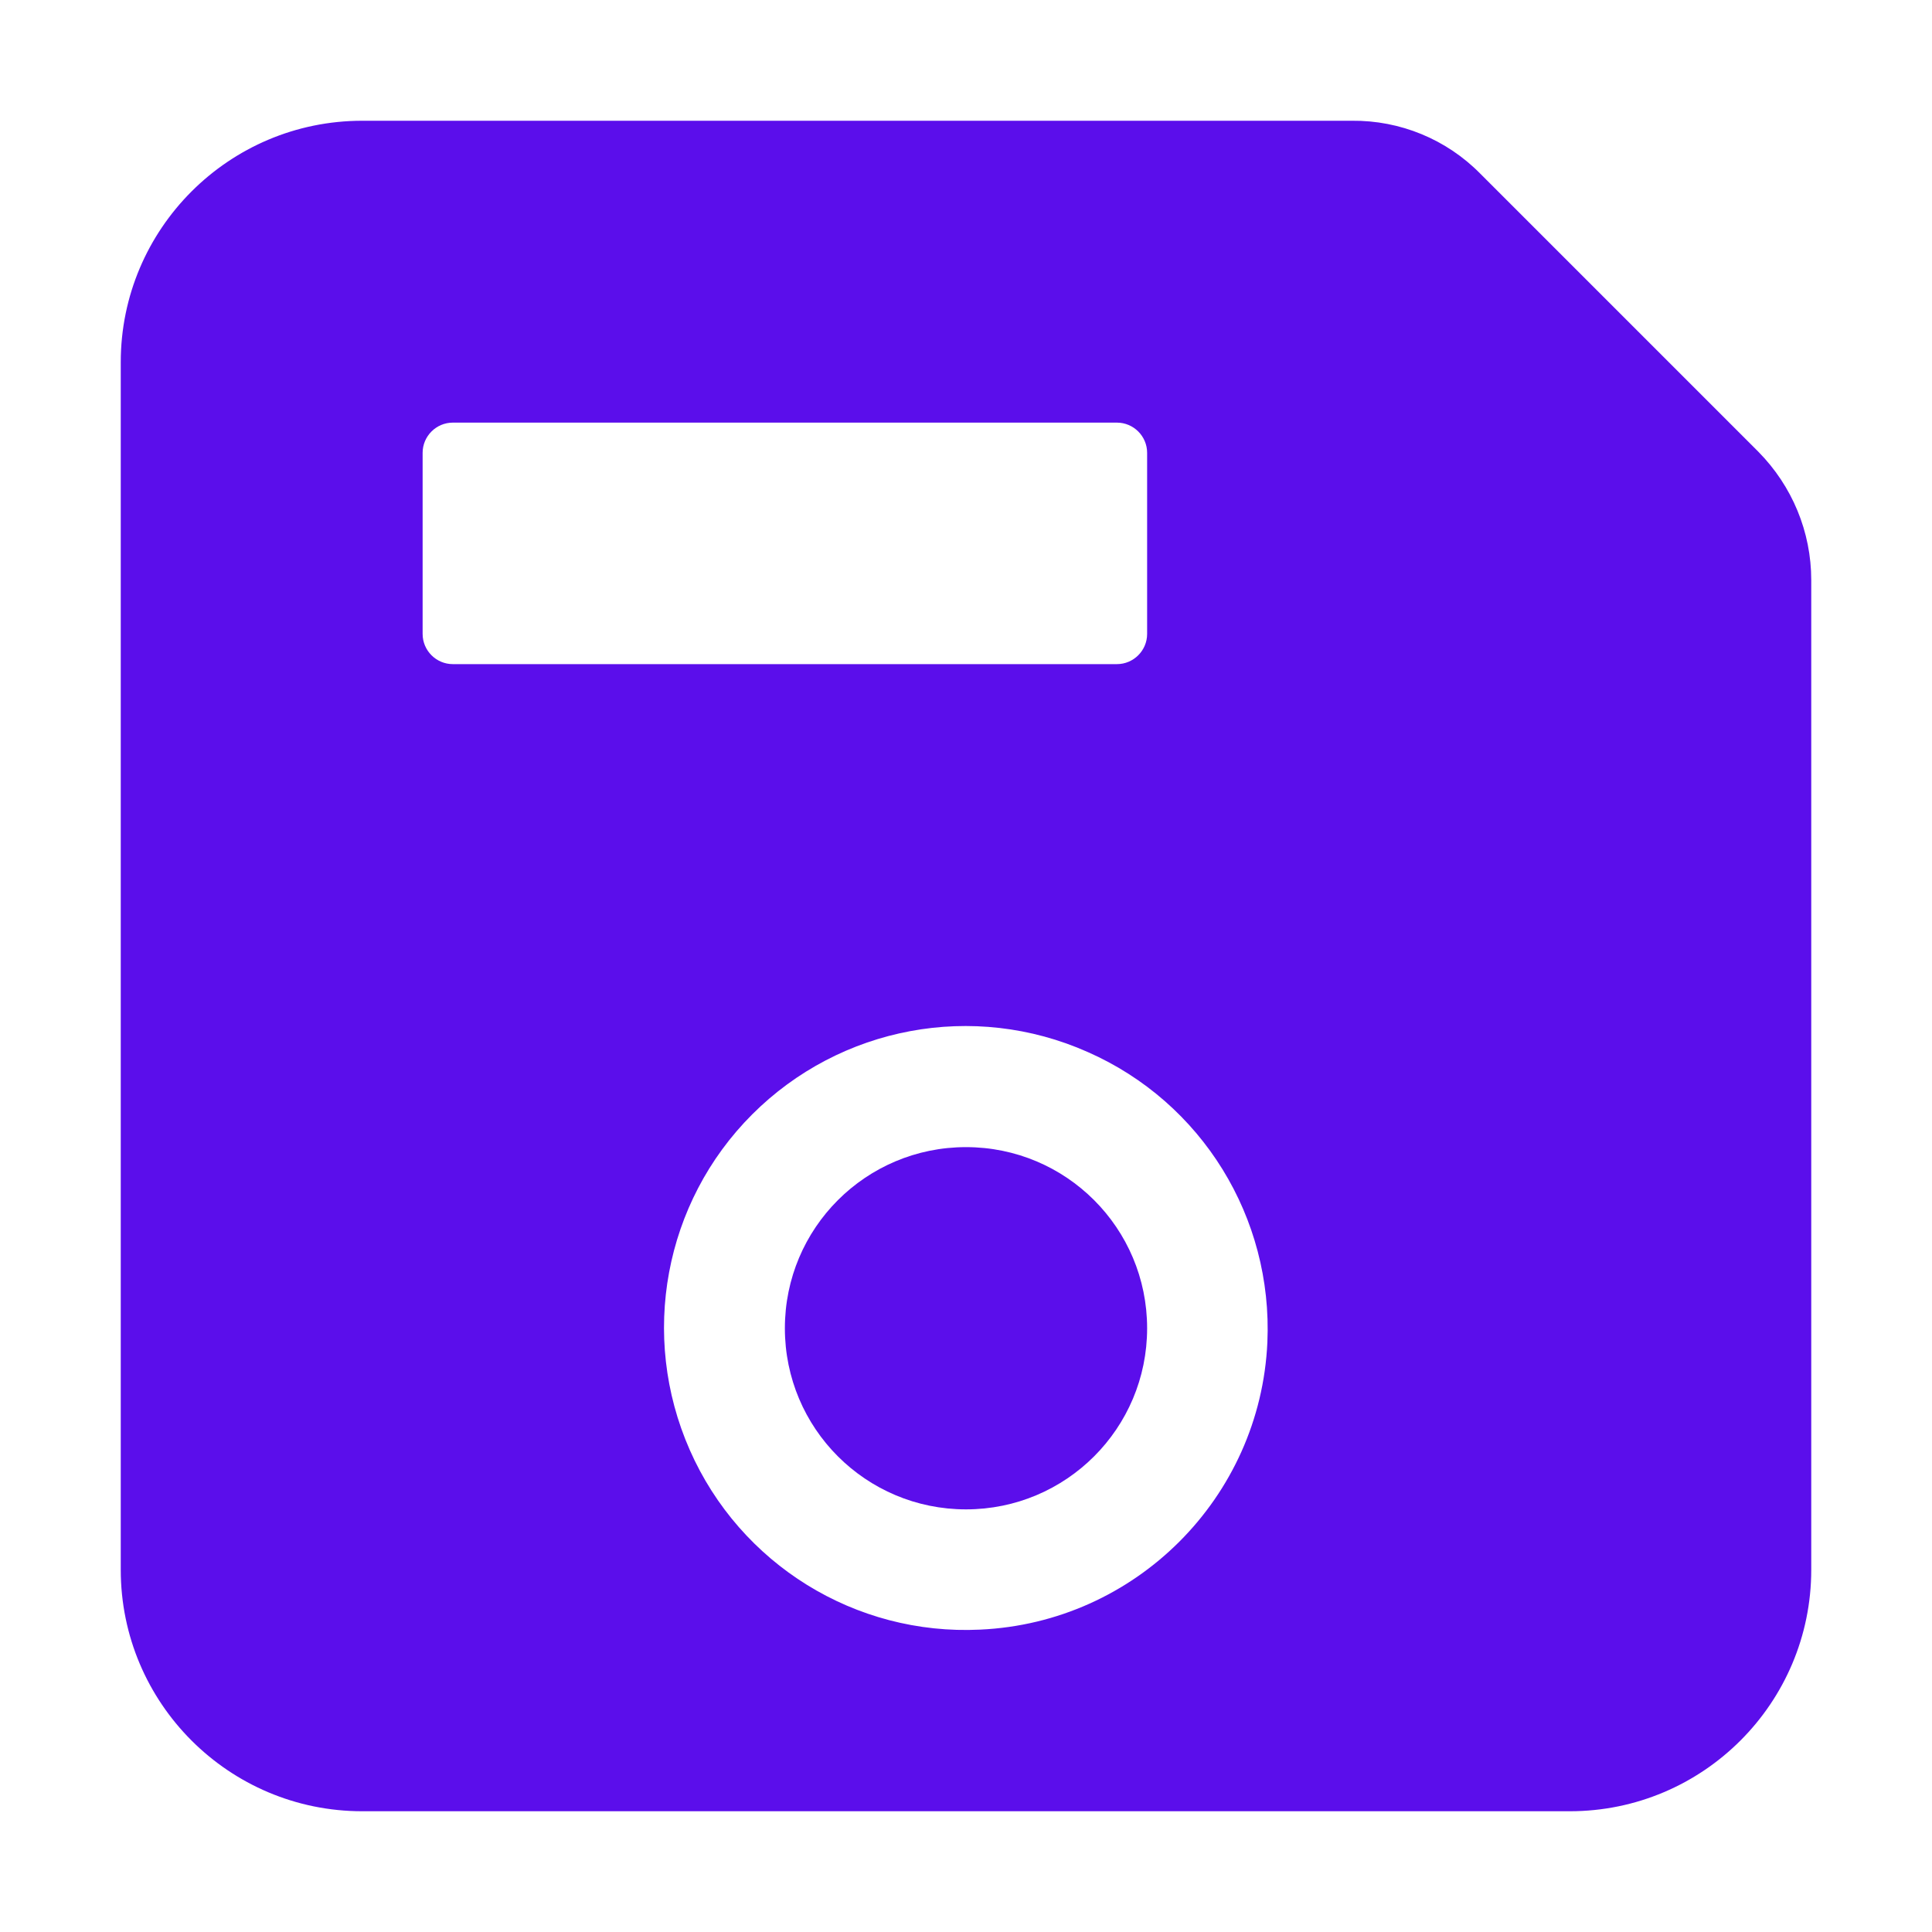 <svg xmlns="http://www.w3.org/2000/svg" fill="#5b0eeb" class="ionicon" viewBox="0 0 384 384"><title>Save</title>
<path d="M194.8,323.9c-24.8,1.2-47.7-13-57.7-35.7c-10-22.7-5.1-49.2,12.4-66.7c17.5-17.5,44-22.5,66.7-12.4
	c22.7,10,36.8,32.9,35.7,57.7C250.5,297.7,225.7,322.5,194.8,323.9z M90,84h132c3.3,0,6,2.7,6,6v36c0,3.3-2.7,6-6,6H90
	c-3.3,0-6-2.7-6-6V90C84,86.7,86.7,84,90,84z M349.5,89.8l-55.3-55.3c-6.7-6.8-15.9-10.6-25.5-10.5H72c-26.5,0-48,21.5-48,48v240
	c0,26.5,21.5,48,48,48h240c26.5,0,48-21.5,48-48V115.3C360,105.7,356.2,96.6,349.5,89.8z"/>
<path d="M228,264c0,19.9-16.1,36-36,36s-36-16.1-36-36s16.1-36,36-36S228,244.1,228,264"/>
</svg>
